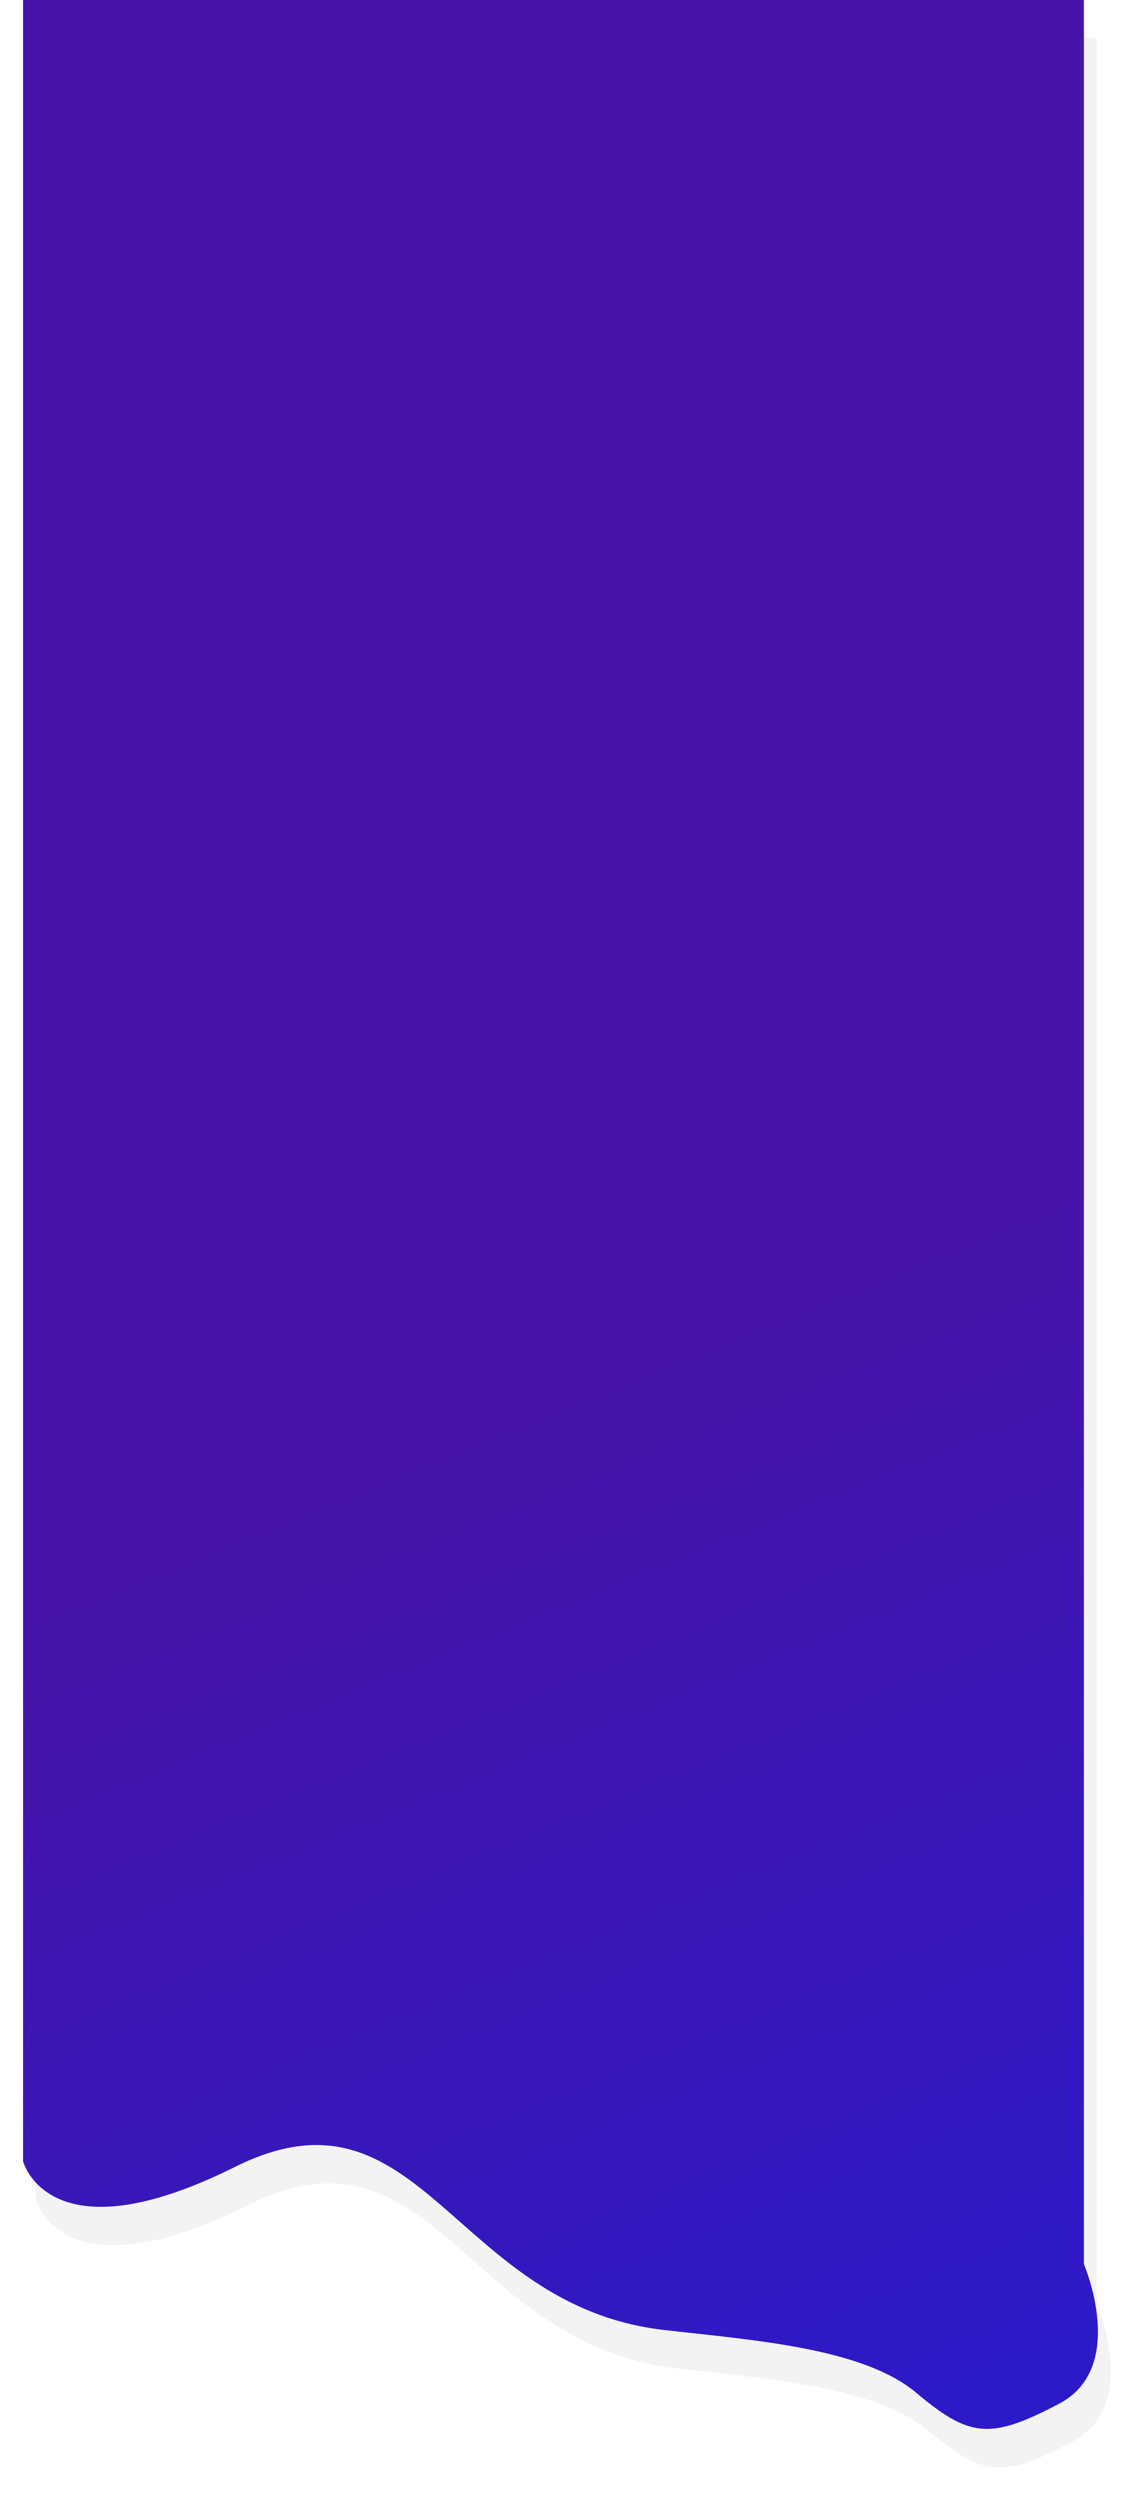 <svg xmlns="http://www.w3.org/2000/svg" width="447" height="976" viewBox="0 0 447 976"><defs><mask id="1yshb" width="2" height="2" x="-1" y="-1"><path fill="#fff" d="M9 0h420v949H9z"/><path d="M9 0h414.51v883.979s17.36 40.287-9.66 54.493c-27.02 14.206-34.991 13.247-55.891-4.299-20.9-17.545-63.757-20.493-98.479-24.478-82.67-9.487-94.818-99.974-167.682-63.661C18.934 882.346 9 843.792 9 843.792z"/></mask><filter id="1ysha" width="485" height="1024" x="-21" y="-30" filterUnits="userSpaceOnUse"><feOffset dx="5" dy="15" in="SourceGraphic" result="FeOffset1153Out"/><feGaussianBlur in="FeOffset1153Out" result="FeGaussianBlur1154Out" stdDeviation="8 8"/></filter><linearGradient id="1yshc" x1="25.65" x2="406.87" y1="12.85" y2="948.31" gradientUnits="userSpaceOnUse"><stop offset="0" stop-color="#4614a7"/><stop offset=".56" stop-color="#4614a7"/><stop offset="1" stop-color="#2b1ac9"/></linearGradient></defs><g><g><g filter="url(#1ysha)"><path fill="none" d="M9 0h414.51v883.979s17.36 40.287-9.66 54.493c-27.02 14.206-34.991 13.247-55.891-4.299-20.9-17.545-63.757-20.493-98.479-24.478-82.67-9.487-94.818-99.974-167.682-63.661C18.934 882.346 9 843.792 9 843.792z" mask="url(&quot;#1yshb&quot;)"/><path fill-opacity=".05" d="M9 0h414.51v883.979s17.36 40.287-9.66 54.493c-27.02 14.206-34.991 13.247-55.891-4.299-20.9-17.545-63.757-20.493-98.479-24.478-82.67-9.487-94.818-99.974-167.682-63.661C18.934 882.346 9 843.792 9 843.792z"/></g><path fill="url(#1yshc)" d="M9 0h414.51v883.979s17.36 40.287-9.66 54.493c-27.02 14.206-34.991 13.247-55.891-4.299-20.9-17.545-63.757-20.493-98.479-24.478-82.67-9.487-94.818-99.974-167.682-63.661C18.934 882.346 9 843.792 9 843.792z"/></g></g></svg>